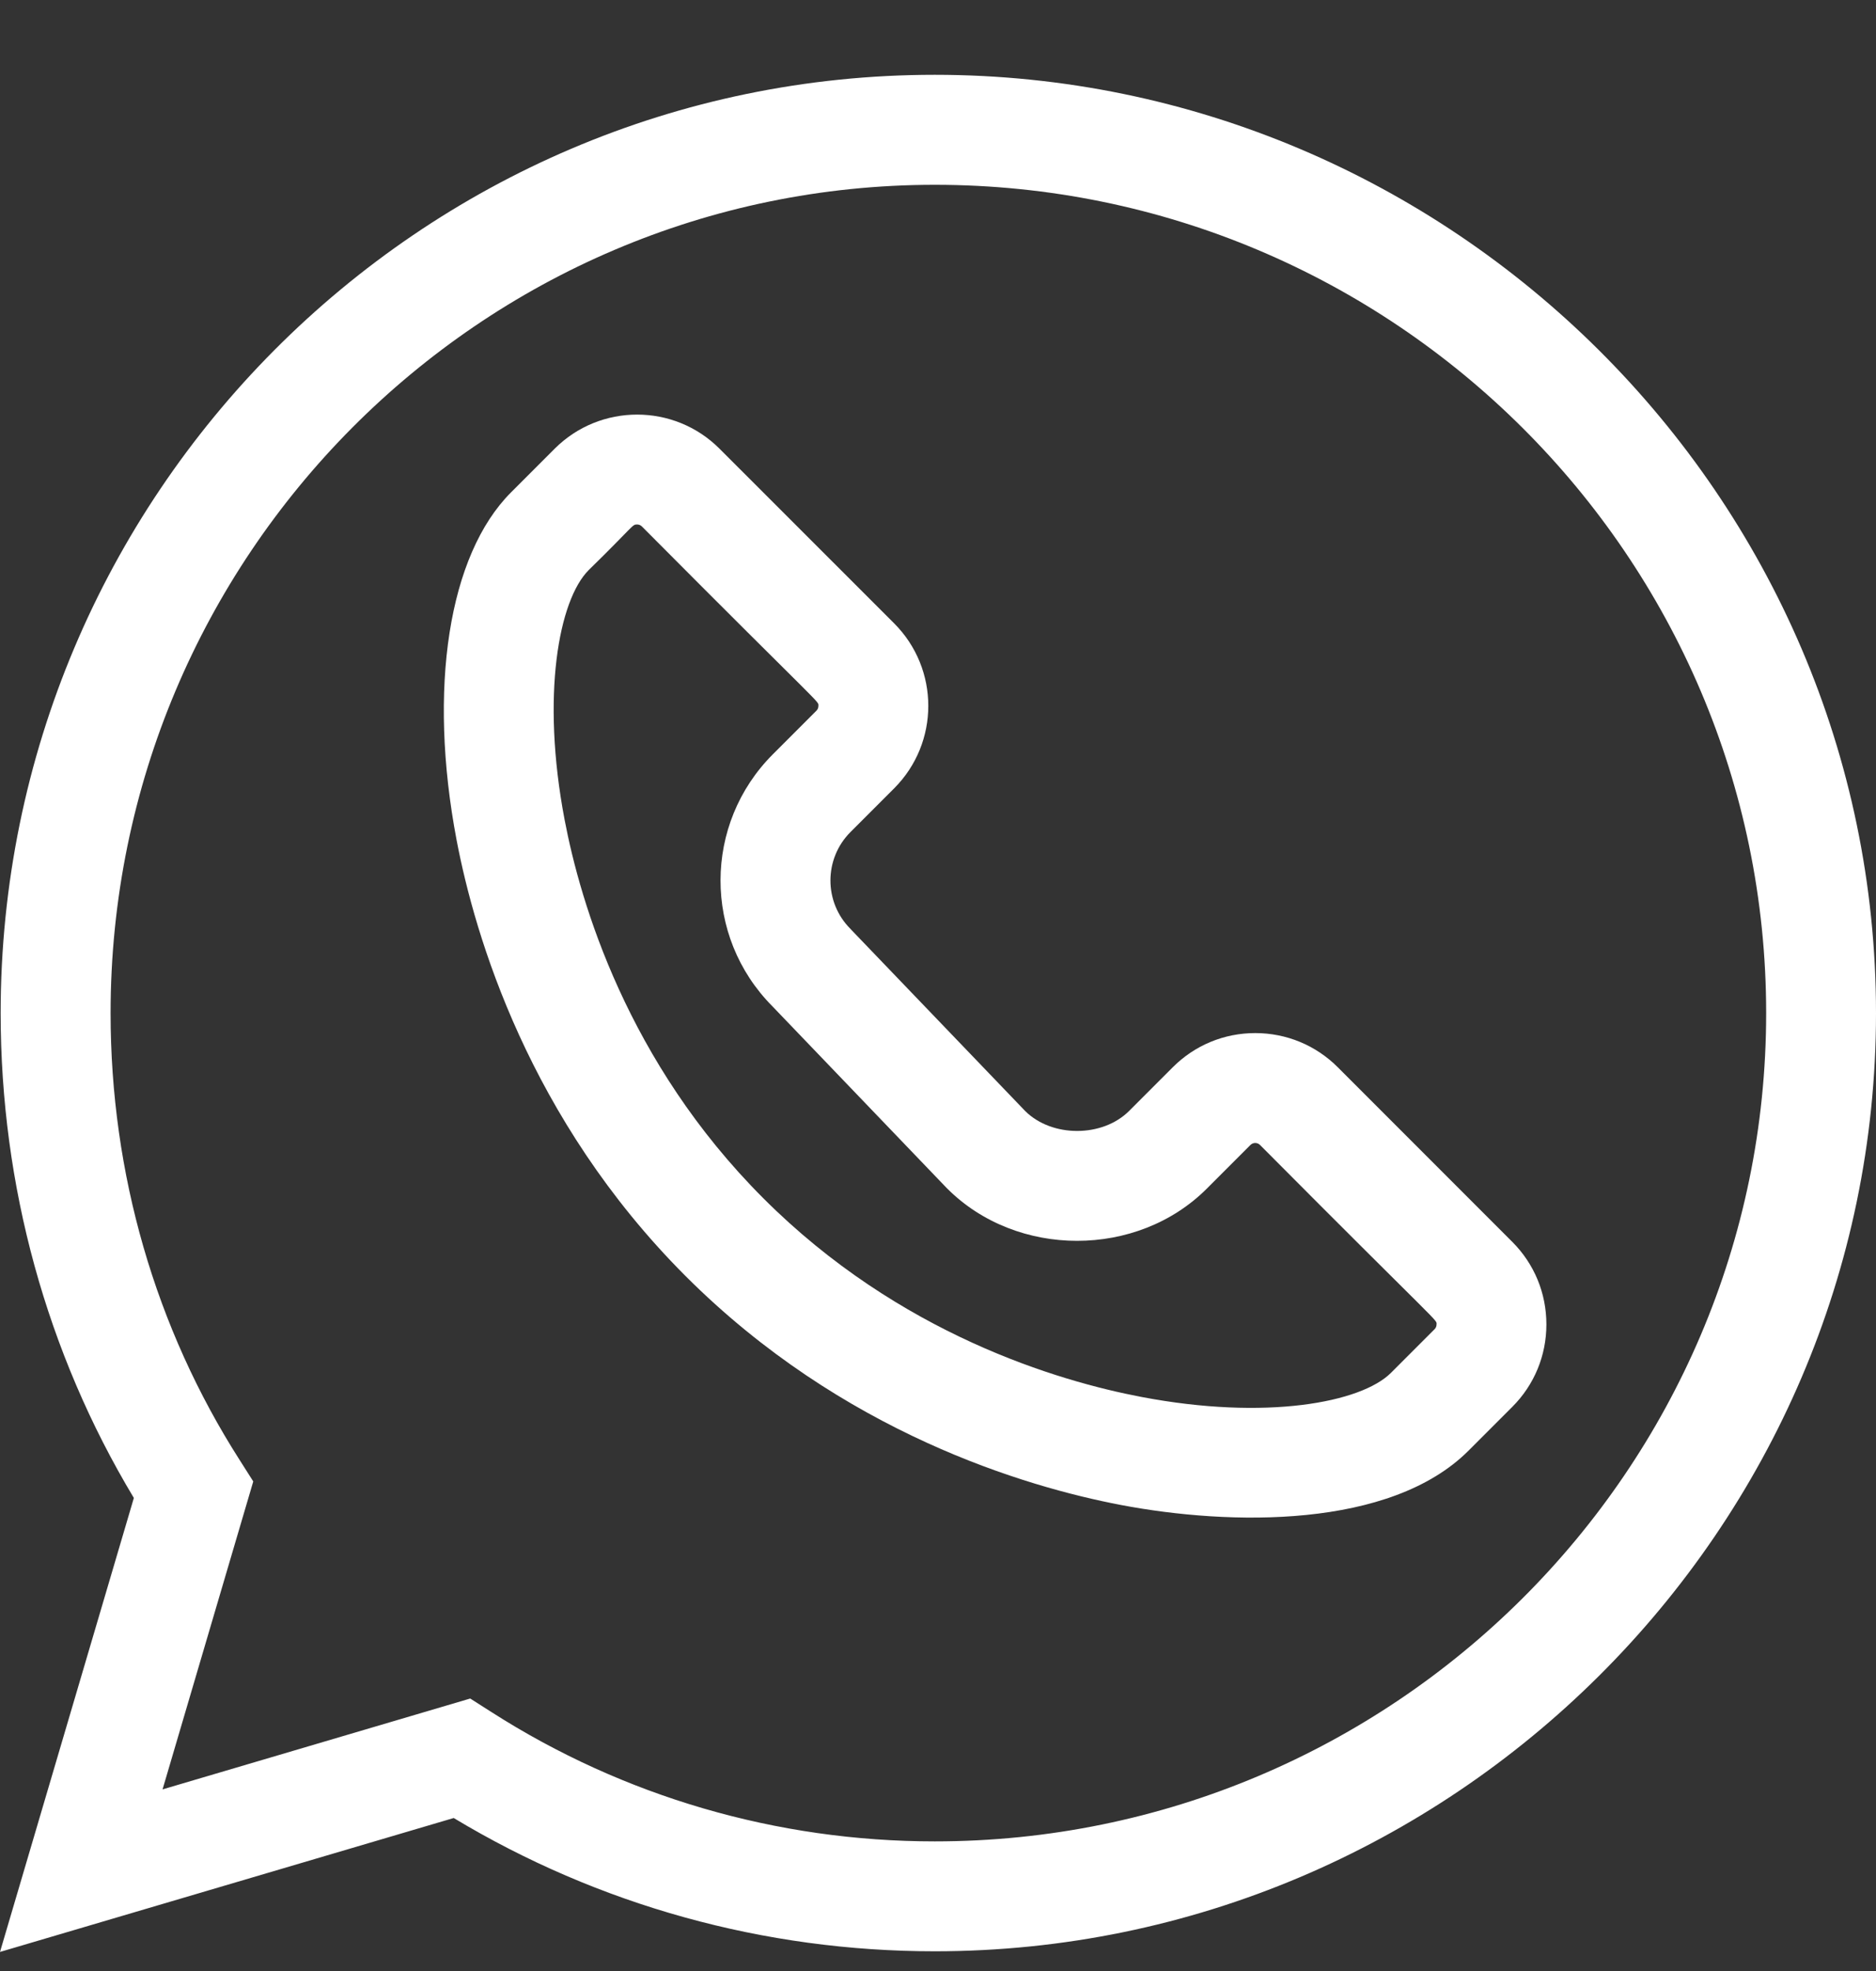 <svg width="20" height="21" viewBox="0 0 20 21" fill="none" xmlns="http://www.w3.org/2000/svg">
<rect x="0" y="0" width="20" height="21" fill="#333333" stroke="none"/>
<g clip-path="url(#clip0)">
<path d="M4.837 19.37C6.382 20.3 8.149 20.79 9.965 20.79C15.466 20.79 20 16.301 20 10.794C20 5.293 15.472 0.797 9.965 0.797C4.474 0.797 0.007 5.282 0.007 10.794C0.007 12.633 0.497 14.414 1.427 15.96L0 20.797L4.837 19.37ZM1.179 10.794C1.179 5.928 5.12 1.969 9.965 1.969C14.852 1.969 18.829 5.928 18.829 10.794C18.829 15.66 14.852 19.619 9.965 19.619C8.283 19.619 6.648 19.142 5.239 18.241L5.013 18.097L1.733 19.065L2.7 15.784L2.557 15.559C1.655 14.149 1.179 12.501 1.179 10.794Z" fill="white"/>
<path d="M4.868 8.952C5.062 9.968 5.636 11.922 7.308 13.595C8.981 15.267 10.935 15.841 11.951 16.035C13.115 16.256 14.822 16.29 15.657 15.455L16.122 14.99C16.357 14.755 16.486 14.443 16.486 14.111C16.486 13.778 16.357 13.466 16.122 13.231L14.262 11.371C14.027 11.136 13.714 11.007 13.382 11.007C13.05 11.007 12.738 11.136 12.503 11.371L12.038 11.836C11.754 12.12 11.217 12.121 10.931 11.839L9.075 9.906C9.073 9.903 9.07 9.9 9.067 9.897C8.782 9.613 8.782 9.15 9.067 8.865L9.532 8.4C10.018 7.914 10.018 7.127 9.532 6.641L7.671 4.781C7.187 4.296 6.398 4.296 5.913 4.781L5.448 5.246V5.246C4.782 5.912 4.56 7.332 4.868 8.952ZM6.276 6.074C6.764 5.597 6.738 5.588 6.792 5.588C6.811 5.588 6.829 5.595 6.843 5.609C8.804 7.58 8.725 7.464 8.725 7.521C8.725 7.54 8.718 7.558 8.704 7.572L8.239 8.037C7.498 8.778 7.495 9.977 8.234 10.721L10.091 12.656C10.094 12.659 10.096 12.661 10.099 12.664C10.84 13.405 12.123 13.407 12.866 12.664L13.331 12.199C13.359 12.171 13.405 12.171 13.433 12.199C15.394 14.17 15.315 14.054 15.315 14.111C15.315 14.13 15.308 14.148 15.294 14.162L14.829 14.627C14.51 14.945 13.495 15.136 12.17 14.884C11.286 14.716 9.587 14.217 8.137 12.766C6.686 11.316 6.187 9.617 6.019 8.733C5.767 7.408 5.957 6.393 6.276 6.074Z" fill="white"/>
</g>
<defs>
<clipPath id="clip0">
<rect y="0.797" width="20" height="20" fill="white"/>
</clipPath>
</defs>
</svg>
